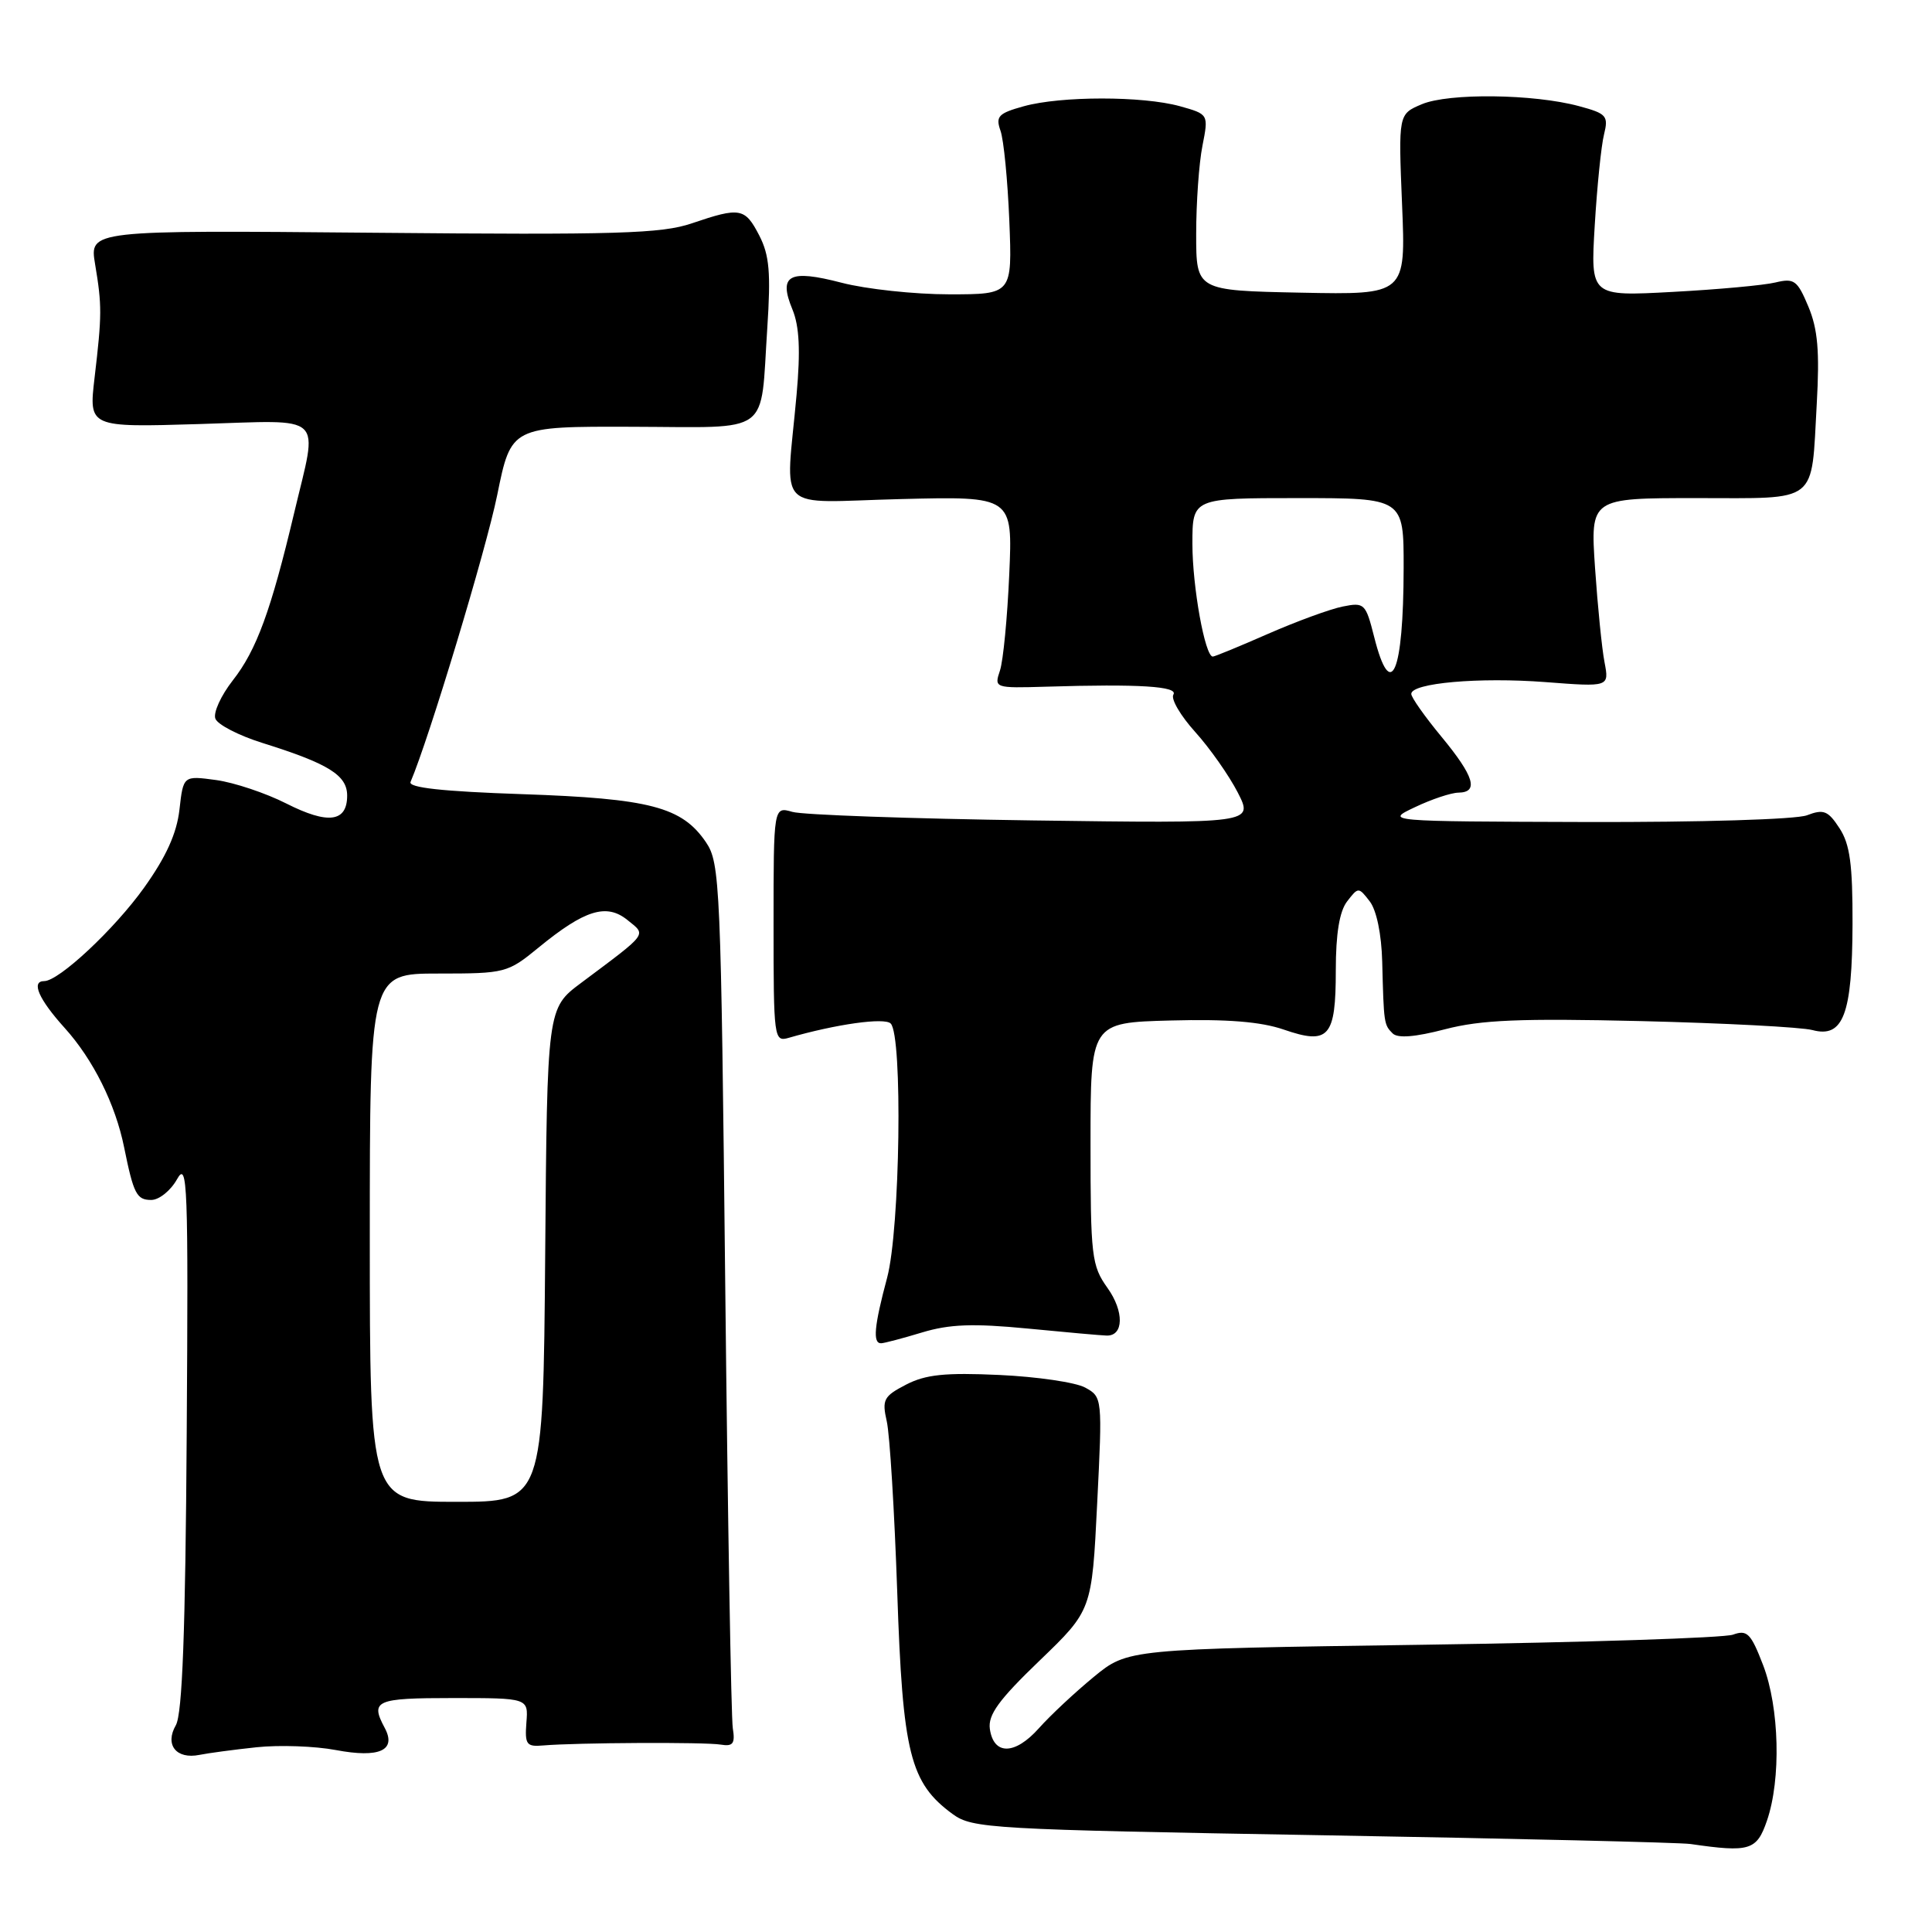 <?xml version="1.0" encoding="UTF-8" standalone="no"?>
<!DOCTYPE svg PUBLIC "-//W3C//DTD SVG 1.1//EN" "http://www.w3.org/Graphics/SVG/1.1/DTD/svg11.dtd" >
<svg xmlns="http://www.w3.org/2000/svg" xmlns:xlink="http://www.w3.org/1999/xlink" version="1.1" viewBox="0 0 256 256">
 <g >
 <path fill="currentColor"
d=" M 234.13 241.25 C 236.02 235.75 235.78 226.29 233.63 220.66 C 232.00 216.42 231.51 215.92 229.63 216.60 C 228.46 217.03 209.94 217.63 188.47 217.94 C 149.44 218.50 149.44 218.50 144.94 222.19 C 142.46 224.23 139.18 227.29 137.65 229.01 C 134.48 232.56 131.66 232.60 131.16 229.09 C 130.90 227.22 132.35 225.23 137.75 220.04 C 144.68 213.37 144.68 213.37 145.38 199.24 C 146.08 185.21 146.07 185.11 143.79 183.86 C 142.53 183.17 137.41 182.42 132.42 182.19 C 125.23 181.86 122.65 182.13 120.06 183.47 C 117.09 185.01 116.85 185.46 117.50 188.33 C 117.90 190.07 118.52 200.28 118.89 211.00 C 119.61 232.36 120.58 236.24 126.24 240.38 C 128.85 242.28 131.21 242.42 175.24 243.18 C 200.68 243.62 222.62 244.14 224.00 244.34 C 231.85 245.48 232.78 245.19 234.13 241.25 Z  M 34.00 231.52 C 37.02 231.20 41.75 231.37 44.50 231.89 C 50.27 232.98 52.57 231.94 50.98 228.96 C 49.03 225.32 49.77 225.00 60.00 225.00 C 70.01 225.00 70.01 225.00 69.75 228.25 C 69.53 231.17 69.76 231.48 72.00 231.28 C 76.36 230.91 93.42 230.82 95.50 231.17 C 97.13 231.44 97.43 231.04 97.10 229.00 C 96.88 227.62 96.43 201.30 96.10 170.50 C 95.53 117.13 95.41 114.36 93.55 111.61 C 90.37 106.92 86.13 105.81 69.21 105.23 C 58.61 104.87 54.07 104.37 54.40 103.61 C 56.83 97.94 64.42 72.80 65.88 65.61 C 67.73 56.50 67.73 56.50 83.80 56.55 C 102.47 56.60 100.71 57.89 101.67 43.46 C 102.15 36.15 101.95 33.81 100.61 31.21 C 98.71 27.53 98.07 27.42 91.68 29.59 C 87.66 30.96 81.80 31.14 49.43 30.84 C 11.85 30.50 11.85 30.50 12.60 35.00 C 13.52 40.49 13.51 41.75 12.53 50.06 C 11.76 56.63 11.76 56.63 26.38 56.19 C 43.36 55.68 42.16 54.55 38.97 68.00 C 35.90 80.93 33.99 86.15 30.85 90.15 C 29.28 92.16 28.23 94.45 28.54 95.23 C 28.84 96.02 31.65 97.47 34.79 98.45 C 43.54 101.19 46.00 102.72 46.00 105.42 C 46.00 108.94 43.47 109.27 37.94 106.47 C 35.22 105.09 31.03 103.69 28.64 103.36 C 24.29 102.77 24.29 102.77 23.78 107.27 C 23.42 110.43 22.02 113.53 19.08 117.64 C 15.17 123.11 7.81 130.00 5.86 130.00 C 4.08 130.00 5.12 132.39 8.57 136.21 C 12.34 140.39 15.29 146.30 16.45 152.04 C 17.70 158.21 18.11 159.00 20.04 159.00 C 21.08 159.00 22.62 157.76 23.46 156.25 C 24.85 153.75 24.96 156.84 24.74 190.00 C 24.57 216.22 24.16 227.09 23.30 228.60 C 21.80 231.20 23.36 233.15 26.43 232.53 C 27.57 232.30 30.98 231.84 34.00 231.52 Z  M 122.17 176.56 C 125.81 175.46 128.91 175.34 136.17 176.04 C 141.30 176.54 146.01 176.96 146.64 176.97 C 148.91 177.03 148.97 173.77 146.75 170.66 C 144.64 167.70 144.50 166.50 144.50 151.50 C 144.50 135.50 144.50 135.50 155.14 135.22 C 162.60 135.02 167.07 135.38 170.09 136.42 C 176.09 138.49 177.00 137.45 177.00 128.57 C 177.00 123.71 177.49 120.75 178.50 119.44 C 179.98 117.52 180.02 117.52 181.50 119.44 C 182.40 120.61 183.06 123.80 183.15 127.44 C 183.36 135.63 183.38 135.78 184.53 136.93 C 185.20 137.60 187.50 137.42 191.48 136.38 C 196.24 135.14 201.39 134.92 217.46 135.30 C 228.48 135.57 238.70 136.10 240.16 136.49 C 244.24 137.58 245.43 134.42 245.47 122.46 C 245.49 114.54 245.13 111.86 243.74 109.74 C 242.23 107.42 241.64 107.18 239.43 108.03 C 237.98 108.58 225.28 108.96 210.18 108.92 C 183.50 108.84 183.50 108.84 187.50 106.95 C 189.70 105.90 192.29 105.04 193.25 105.03 C 195.98 104.99 195.34 102.87 191.00 97.62 C 188.80 94.96 187.00 92.41 187.00 91.95 C 187.00 90.50 196.00 89.71 204.77 90.38 C 213.23 91.03 213.23 91.03 212.61 87.76 C 212.26 85.97 211.70 80.34 211.35 75.25 C 210.73 66.00 210.73 66.00 224.76 66.00 C 241.15 66.00 239.97 66.92 240.73 53.50 C 241.12 46.57 240.87 43.61 239.62 40.63 C 238.16 37.14 237.74 36.83 235.25 37.43 C 233.74 37.80 227.61 38.36 221.62 38.68 C 210.75 39.27 210.75 39.27 211.31 29.88 C 211.62 24.72 212.17 19.29 212.54 17.82 C 213.15 15.35 212.89 15.05 209.21 14.06 C 203.20 12.44 191.96 12.31 188.40 13.81 C 185.29 15.12 185.29 15.12 185.78 27.09 C 186.28 39.06 186.28 39.06 172.39 38.78 C 158.50 38.50 158.50 38.50 158.50 31.00 C 158.50 26.88 158.87 21.62 159.33 19.32 C 160.15 15.14 160.15 15.14 156.33 14.07 C 151.40 12.71 140.59 12.71 135.65 14.08 C 132.29 15.01 131.90 15.42 132.57 17.32 C 133.00 18.52 133.52 23.89 133.74 29.25 C 134.13 39.00 134.13 39.00 125.78 39.00 C 121.18 39.00 114.77 38.31 111.54 37.47 C 104.55 35.65 103.11 36.43 105.00 41.00 C 105.92 43.23 106.08 46.43 105.55 52.30 C 104.12 68.31 102.37 66.55 119.34 66.13 C 134.19 65.76 134.19 65.76 133.73 76.13 C 133.48 81.83 132.93 87.56 132.50 88.85 C 131.72 91.17 131.79 91.19 138.61 90.99 C 150.96 90.61 156.16 90.94 155.48 92.04 C 155.12 92.61 156.43 94.84 158.37 96.99 C 160.32 99.15 162.85 102.76 164.01 105.01 C 166.10 109.11 166.10 109.11 136.80 108.71 C 120.68 108.48 106.38 107.98 105.00 107.58 C 102.50 106.86 102.50 106.86 102.50 122.48 C 102.50 137.63 102.56 138.08 104.50 137.52 C 110.80 135.70 117.20 134.80 118.02 135.62 C 119.63 137.23 119.27 162.86 117.55 169.30 C 115.83 175.72 115.62 178.01 116.75 177.99 C 117.16 177.98 119.60 177.34 122.17 176.56 Z  M 49.00 164.00 C 49.00 129.00 49.00 129.00 58.08 129.00 C 66.95 129.00 67.26 128.92 71.36 125.56 C 77.46 120.56 80.36 119.66 83.13 121.90 C 85.67 123.96 86.02 123.49 77.00 130.24 C 72.50 133.60 72.50 133.60 72.24 166.30 C 71.97 199.00 71.97 199.00 60.49 199.00 C 49.00 199.00 49.00 199.00 49.00 164.00 Z  M 182.08 84.38 C 180.96 79.96 180.79 79.79 177.91 80.37 C 176.26 80.70 171.81 82.33 168.04 83.98 C 164.26 85.64 160.96 87.00 160.70 87.00 C 159.67 87.00 158.00 77.74 158.00 72.06 C 158.00 66.00 158.00 66.00 172.00 66.00 C 186.00 66.00 186.00 66.00 185.99 75.25 C 185.97 89.25 184.29 93.17 182.08 84.38 Z "/>
</g>
</svg>